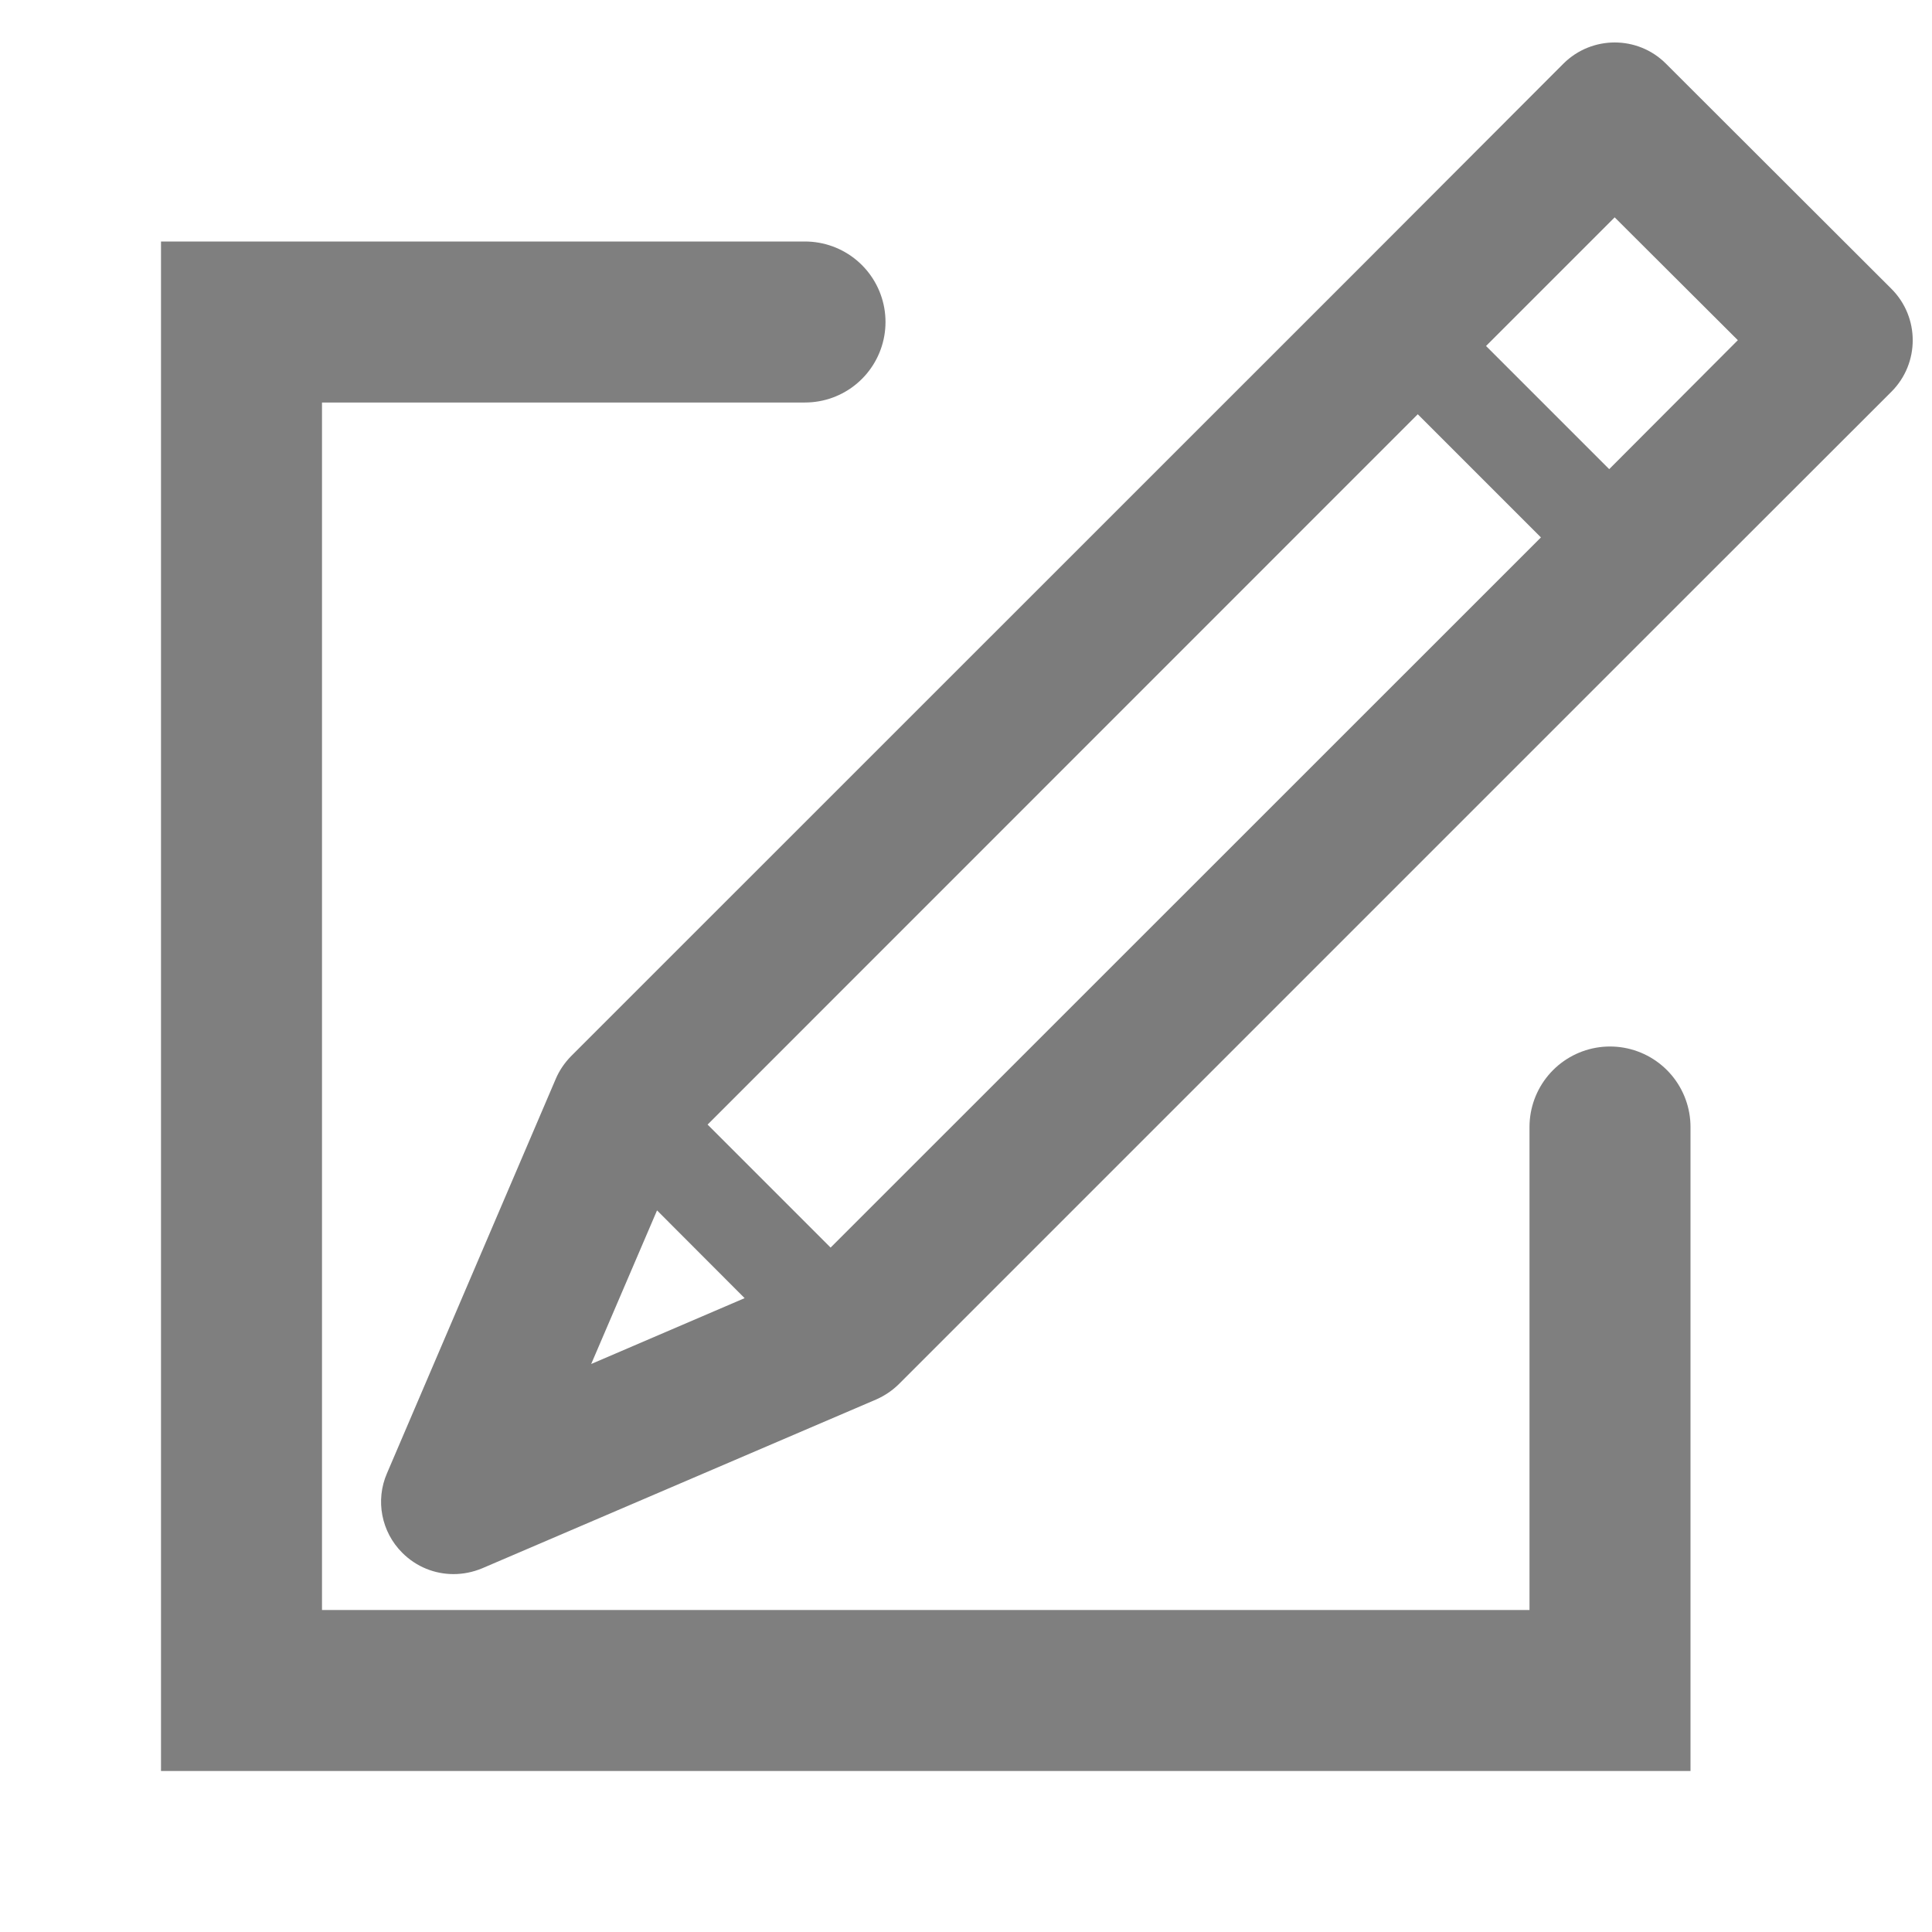 <?xml version="1.0" encoding="UTF-8" standalone="no"?>
<svg
   xmlns:dc="http://purl.org/dc/elements/1.1/"
   xmlns:cc="http://creativecommons.org/ns#"
   xmlns:rdf="http://www.w3.org/1999/02/22-rdf-syntax-ns#"
   xmlns:svg="http://www.w3.org/2000/svg"
   xmlns="http://www.w3.org/2000/svg"
   xmlns:sodipodi="http://sodipodi.sourceforge.net/DTD/sodipodi-0.dtd"
   xmlns:inkscape="http://www.inkscape.org/namespaces/inkscape"
   id="svg6528"
   height="12"
   width="12"
   version="1.1"
   inkscape:version="0.91 r13725"
   sodipodi:docname="editshow.svg">
  <sodipodi:namedview
     pagecolor="#ffffff"
     bordercolor="#666666"
     borderopacity="1"
     objecttolerance="10"
     gridtolerance="10"
     guidetolerance="10"
     inkscape:pageopacity="0"
     inkscape:pageshadow="2"
     inkscape:window-width="1301"
     inkscape:window-height="744"
     id="namedview4692"
     showgrid="true"
     inkscape:zoom="45.254834"
     inkscape:cx="5.0865005"
     inkscape:cy="6.966954"
     inkscape:window-x="65"
     inkscape:window-y="24"
     inkscape:window-maximized="1"
     inkscape:current-layer="svg6528">
    <inkscape:grid
       type="xygrid"
       id="grid5234"
       units="px"
       spacingx="0.5"
       spacingy="0.5"
       empspacing="2" />
  </sodipodi:namedview>
  <defs
     id="defs6536" />
  <path
     style="opacity:0.513"
     id="path6532"
     d="M 11.749,1.795 10.347,0.395 c -0.175,-0.175 -0.46,-0.175 -0.636,0 L 8.445,1.663 3.547,6.56 C 3.507,6.601 3.474,6.649 3.452,6.701 L 2.404,9.15 c -0.074,0.169 -0.035,0.366 0.095,0.495 0.087,0.087 0.201,0.132 0.318,0.132 0.06,0 0.12,-0.012 0.178,-0.036 L 5.443,8.692 c 0.052,-0.023 0.101,-0.056 0.141,-0.096 l 4.897,-4.897 1.268,-1.267 C 11.924,2.256 11.924,1.971 11.749,1.795 Z M 3.672,8.472 4.081,7.518 4.625,8.063 3.672,8.472 Z M 5.159,7.749 4.395,6.985 8.806,2.573 9.571,3.338 5.159,7.749 Z M 9.995,2.914 9.23,2.149 10.029,1.35 10.794,2.113 9.995,2.914 Z"
     inkscape:connector-curvature="0" />
  <path
     id="path7086"
     d="M 5,2 1.5,2 1.5,10.5 10,10.5 10,7"
     style="fill:none;fill-rule:evenodd;stroke:#000000;stroke-width:1px;stroke-linecap:round;stroke-linejoin:miter;stroke-opacity:0.502"
     inkscape:connector-curvature="0"
     sodipodi:nodetypes="ccccc" />
</svg>
